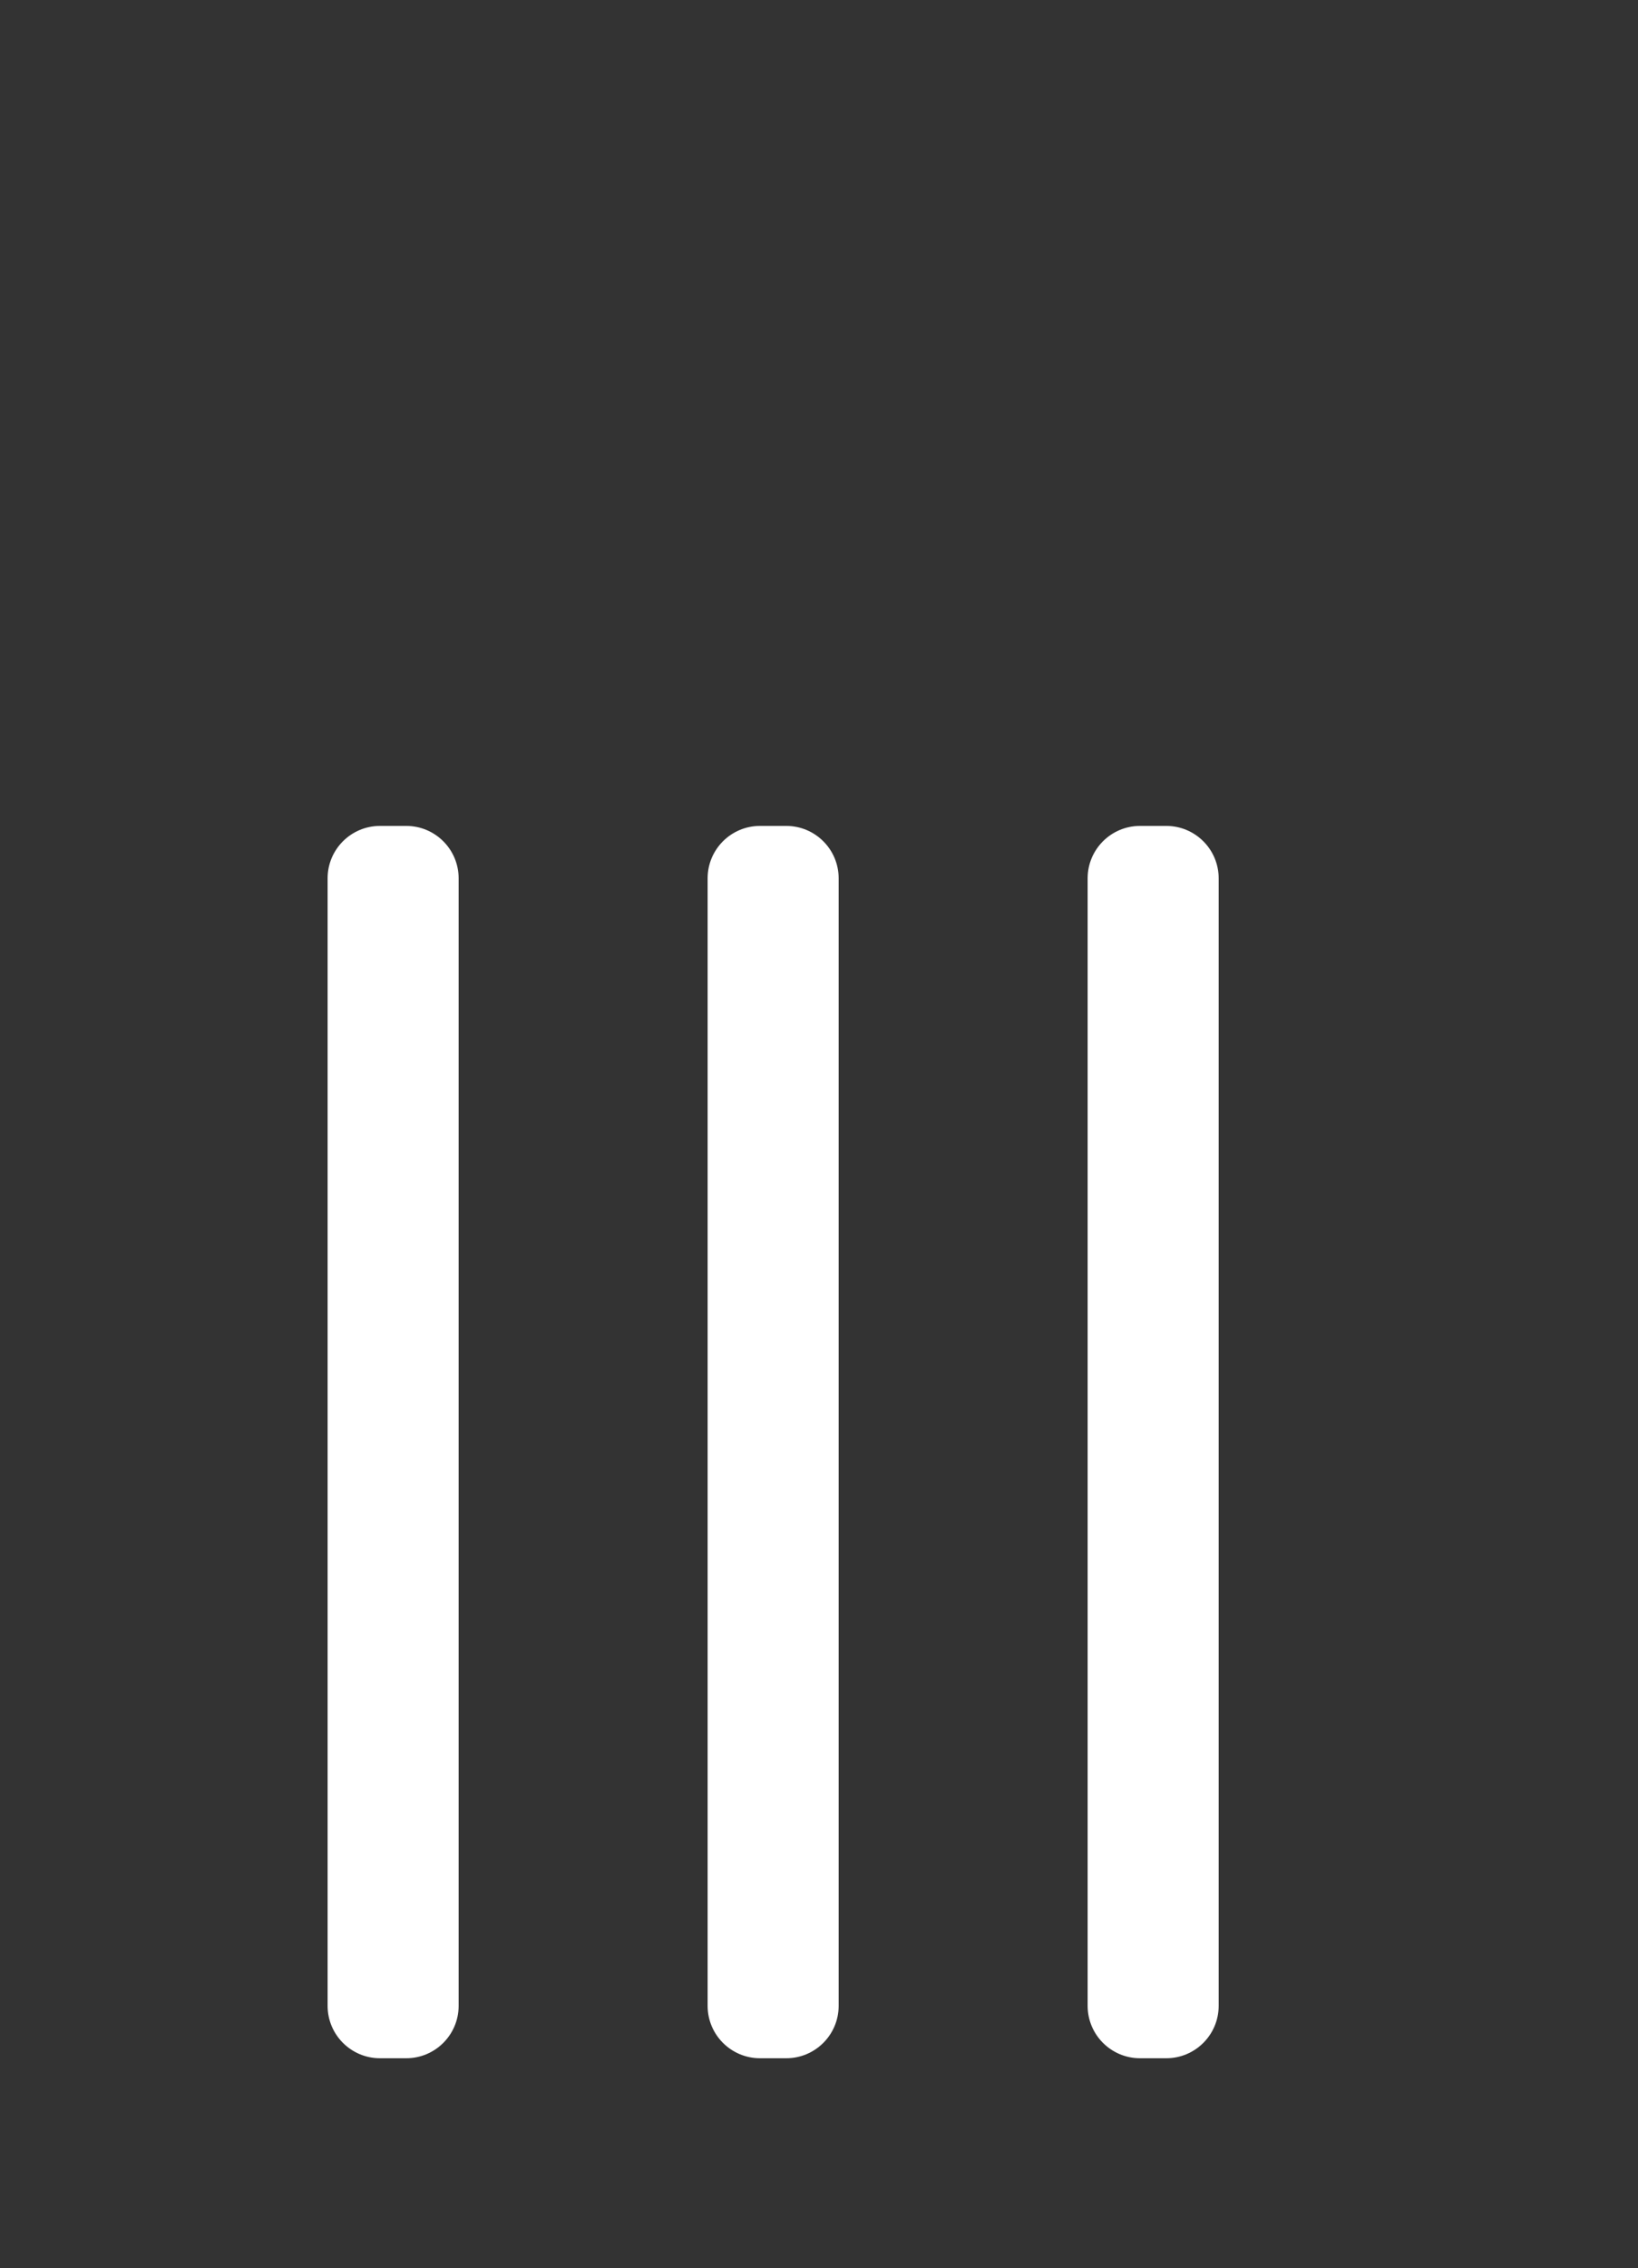 <?xml version="1.0" encoding="utf-8"?>
<!-- Generator: Adobe Illustrator 23.0.1, SVG Export Plug-In . SVG Version: 6.00 Build 0)  -->
<svg version="1.1" id="trash_can_design" xmlns="http://www.w3.org/2000/svg" xmlns:xlink="http://www.w3.org/1999/xlink" x="0px" fill="#ffffff"
	 y="0px" viewBox="0 0 125 173" style="enable-background:new 0 0 125 173;" xml:space="preserve">
<rect x="0" y="0" width="125" height="173" fill="#333333" stroke="none"/>
<path d="M35,153c0,2.21-1.79,4-4,4h-2c-2.21,0-4-1.79-4-4V67c0-2.21,1.79-4,4-4h2c2.21,0,4,1.79,4,4V153z"/>
<path d="M64,153c0,2.21-1.79,4-4,4h-2c-2.21,0-4-1.79-4-4V67c0-2.21,1.79-4,4-4h2c2.21,0,4,1.79,4,4V153z"/>
<path d="M93,153c0,2.21-1.79,4-4,4h-2c-2.21,0-4-1.79-4-4V67c0-2.21,1.79-4,4-4h2c2.21,0,4,1.79,4,4V153z"/>
</svg>
